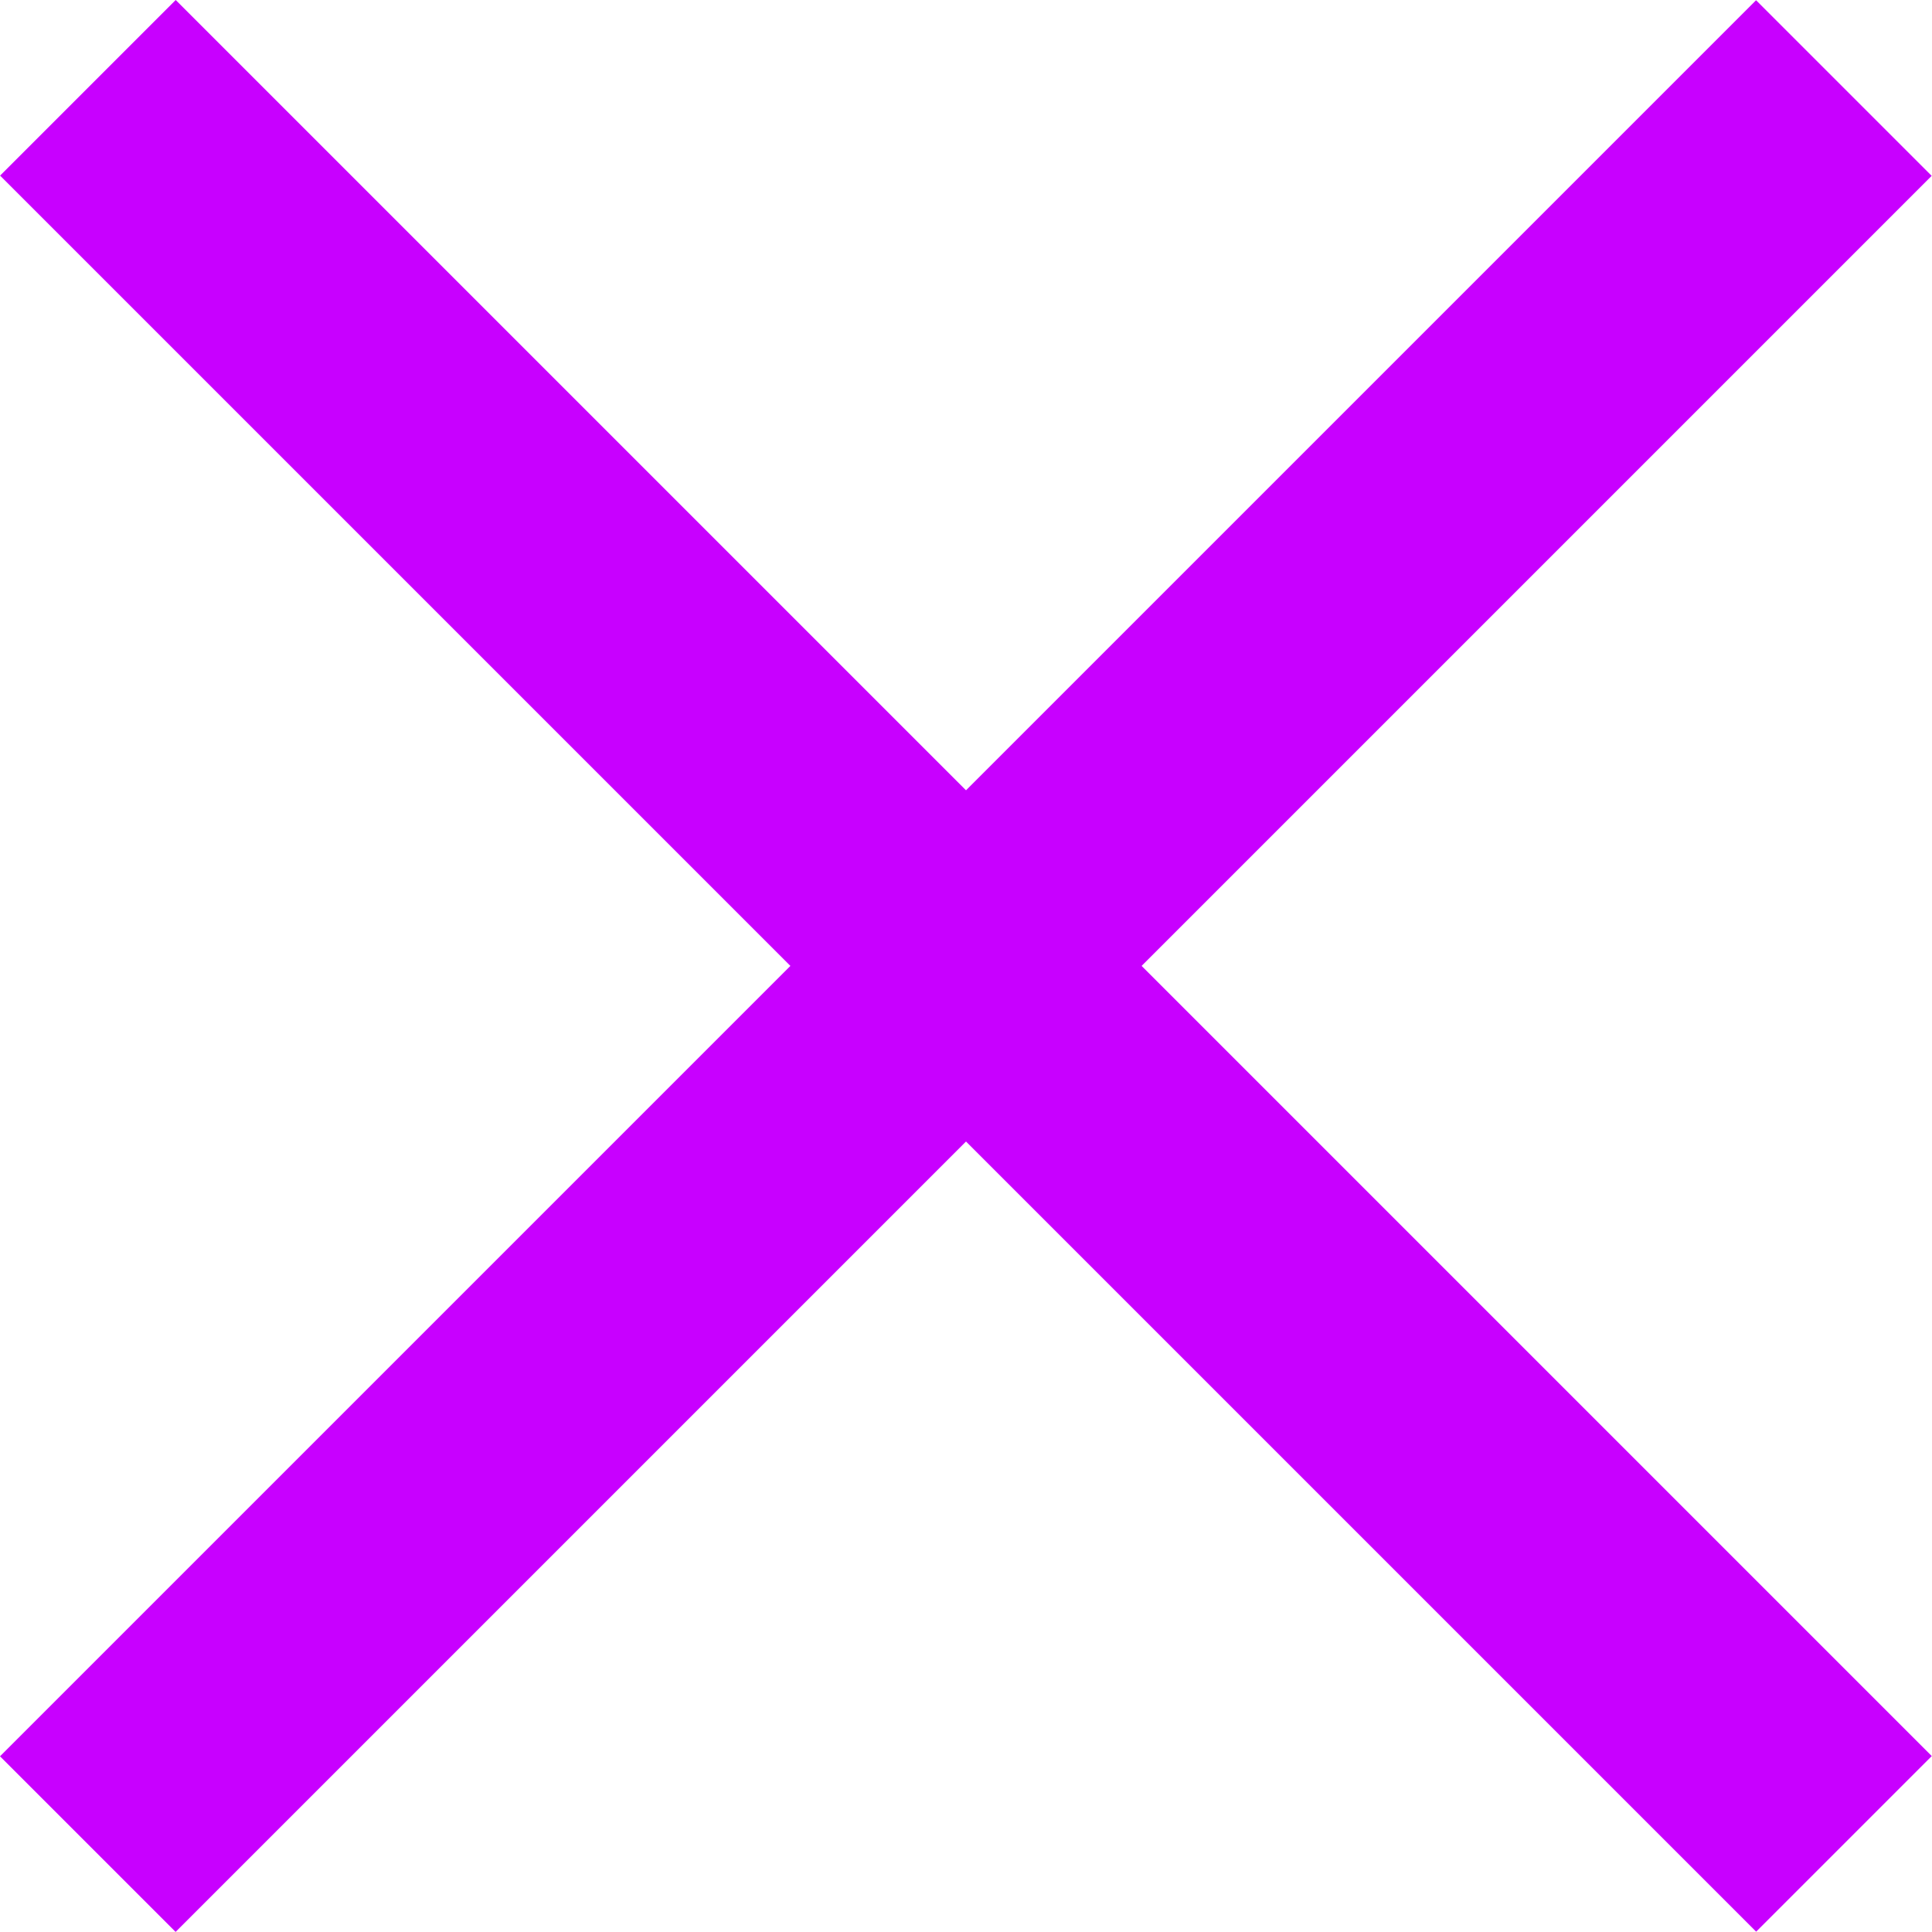 <svg width="16" height="16" viewBox="0 0 16 16" fill="none" xmlns="http://www.w3.org/2000/svg">
<rect width="20.57" height="2.057" transform="matrix(0.707 0.707 -0.707 0.707 1.455 0)" fill="#C800FF"/>
<rect width="20.57" height="2.057" transform="matrix(0.707 -0.707 0.707 0.707 0 14.545)" fill="#C800FF"/>
</svg>
